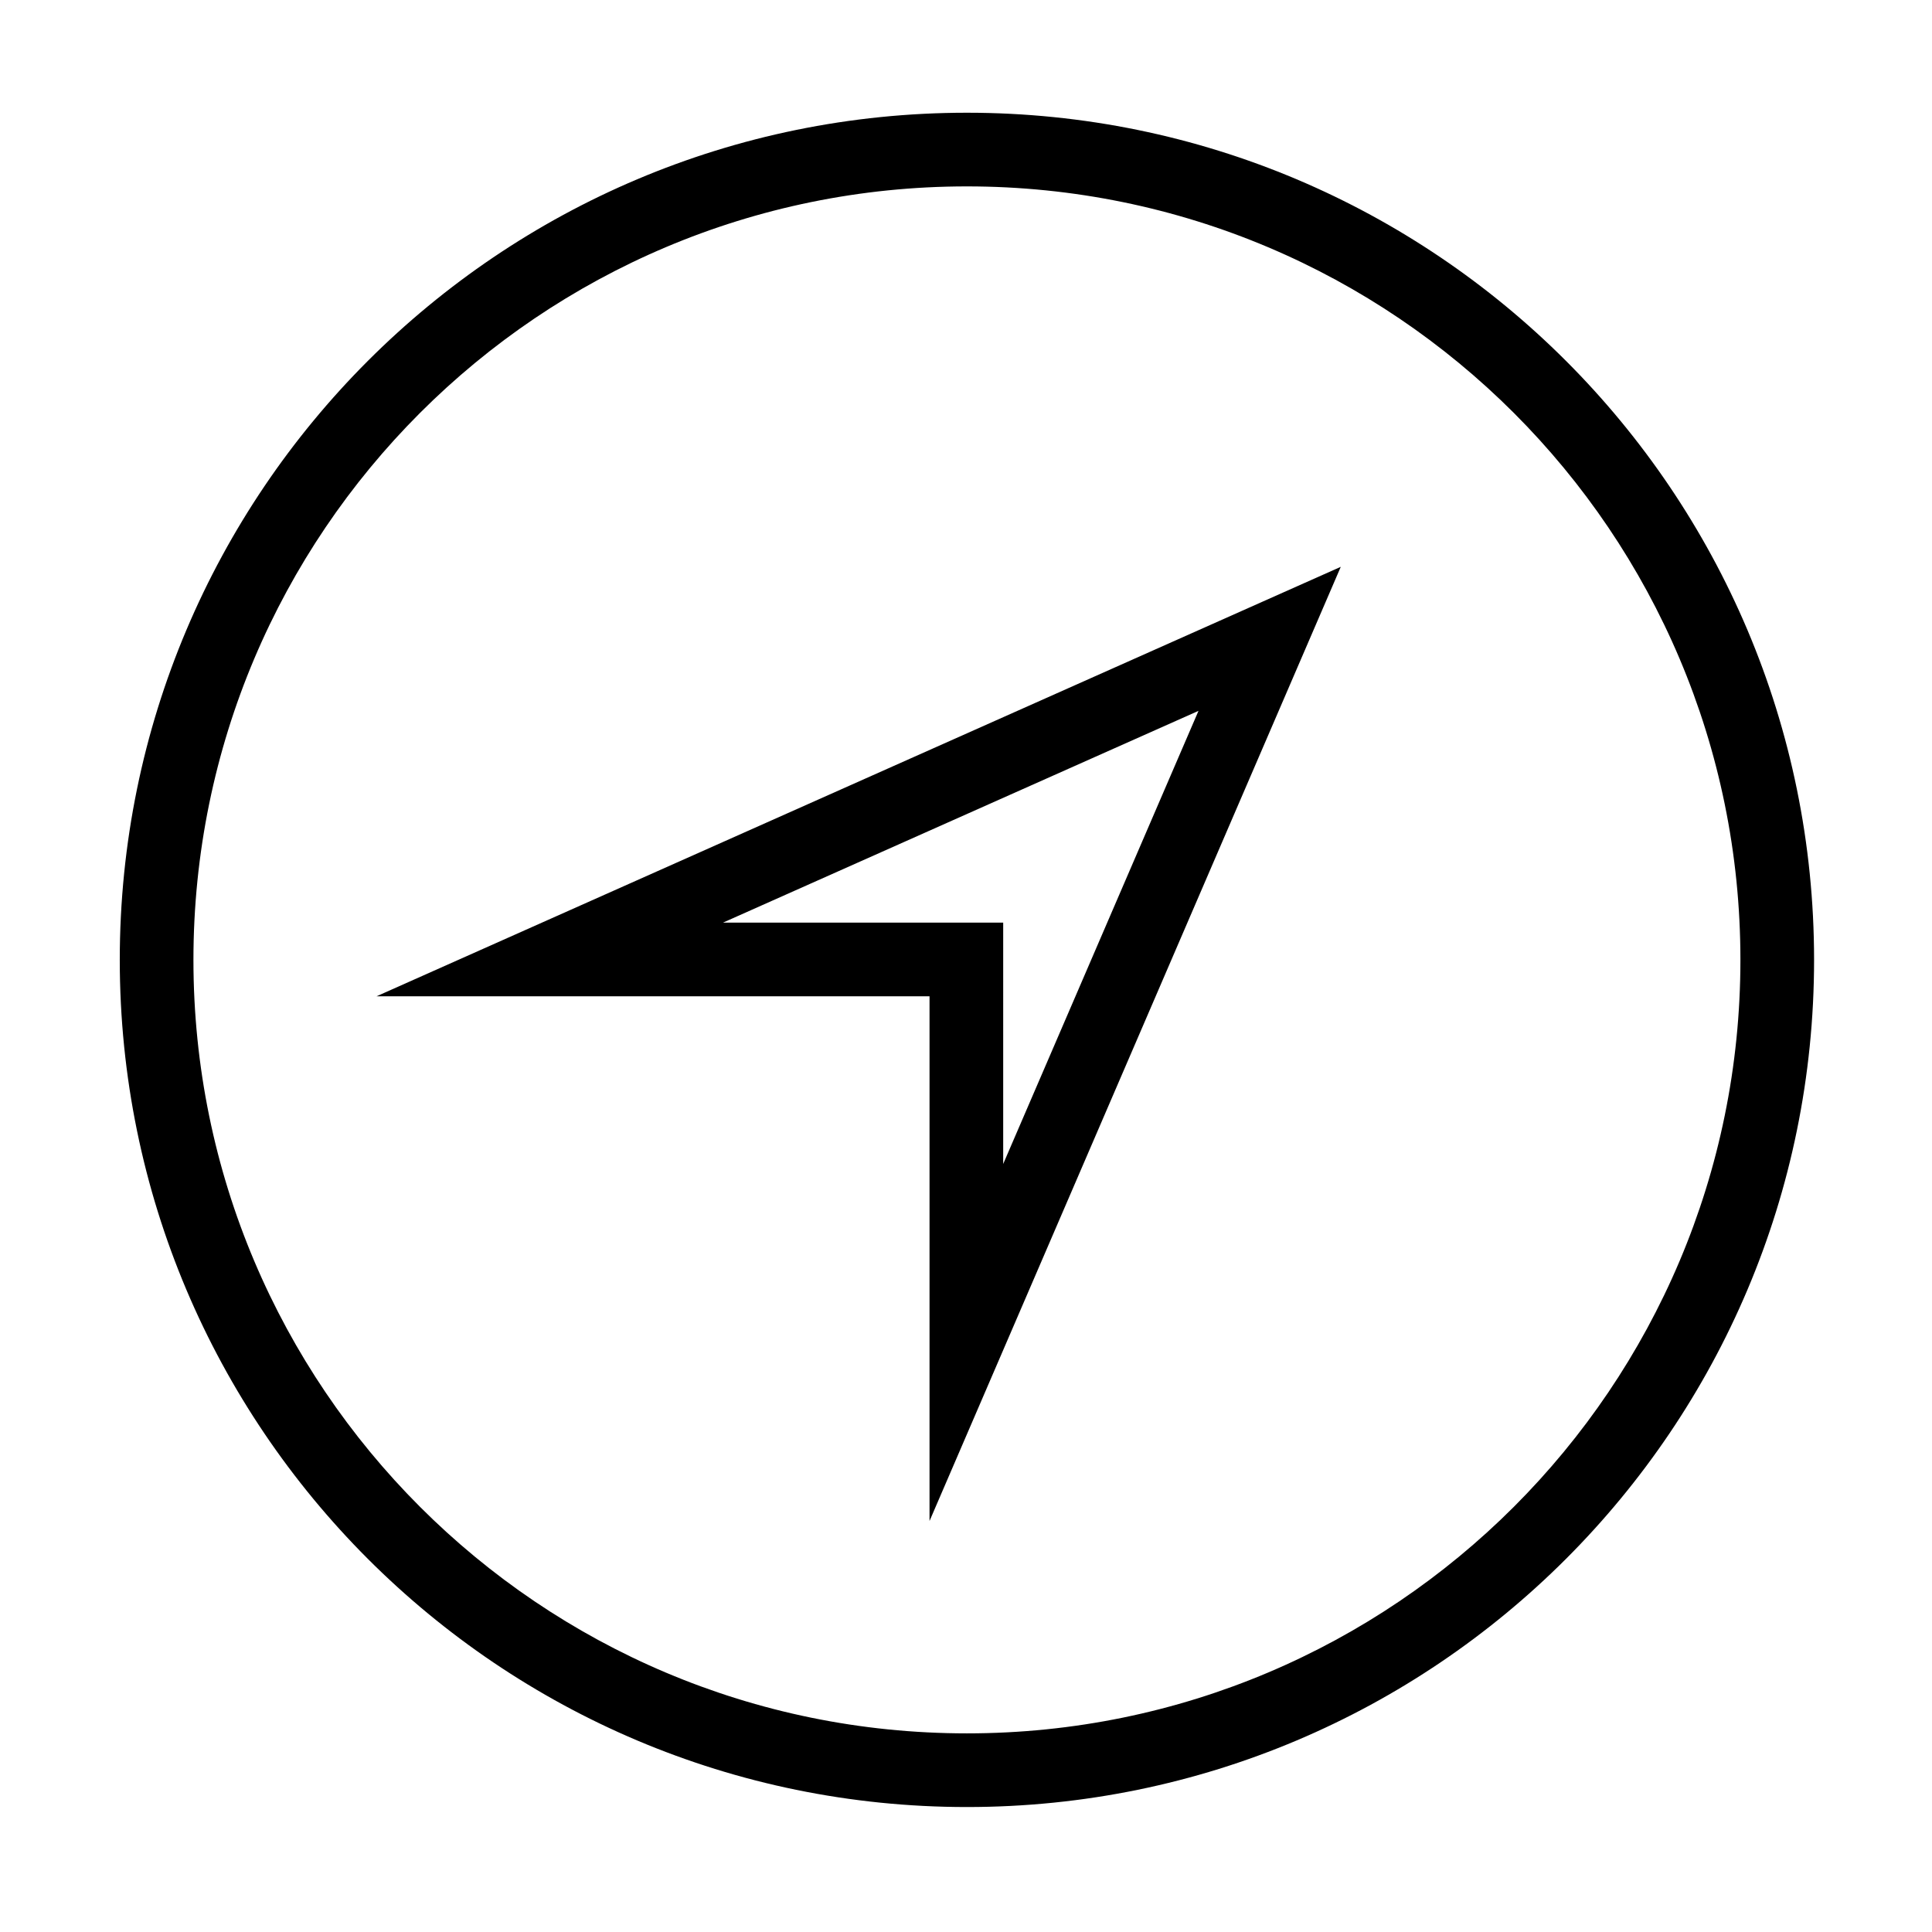 <?xml version="1.0" standalone="no"?><!DOCTYPE svg PUBLIC " -//W3C//DTD SVG 1.1//EN" "http://www.w3.org/Graphics/SVG/1.1/DTD/svg11.dtd"><svg t="1637636643032" class="icon" viewBox="0 0 1024 1024" version="1.1" xmlns="http://www.w3.org/2000/svg" p-id="2537" xmlns:xlink="http://www.w3.org/1999/xlink" width="256" height="256"><defs><style type="text/css"></style></defs><path d="M512.49 59.749c-247.98 0-449.008 201.028-449.008 449.008 0 247.982 201.027 449.01 449.008 449.01 247.982 0 449.01-201.028 449.01-449.01 0-247.98-201.028-449.008-449.01-449.008z m0 858.973c-226.418 0-409.965-183.545-409.965-409.965 0-226.418 183.547-409.965 409.965-409.965s409.967 183.547 409.967 409.965c0 226.42-183.549 409.965-409.967 409.965z m-19.819-390.659v278.095L710.638 300.43 199.555 528.063h293.116z m39.044 88.857V489.019h-148.53l252.043-112.252L531.715 616.92z"></path></svg>